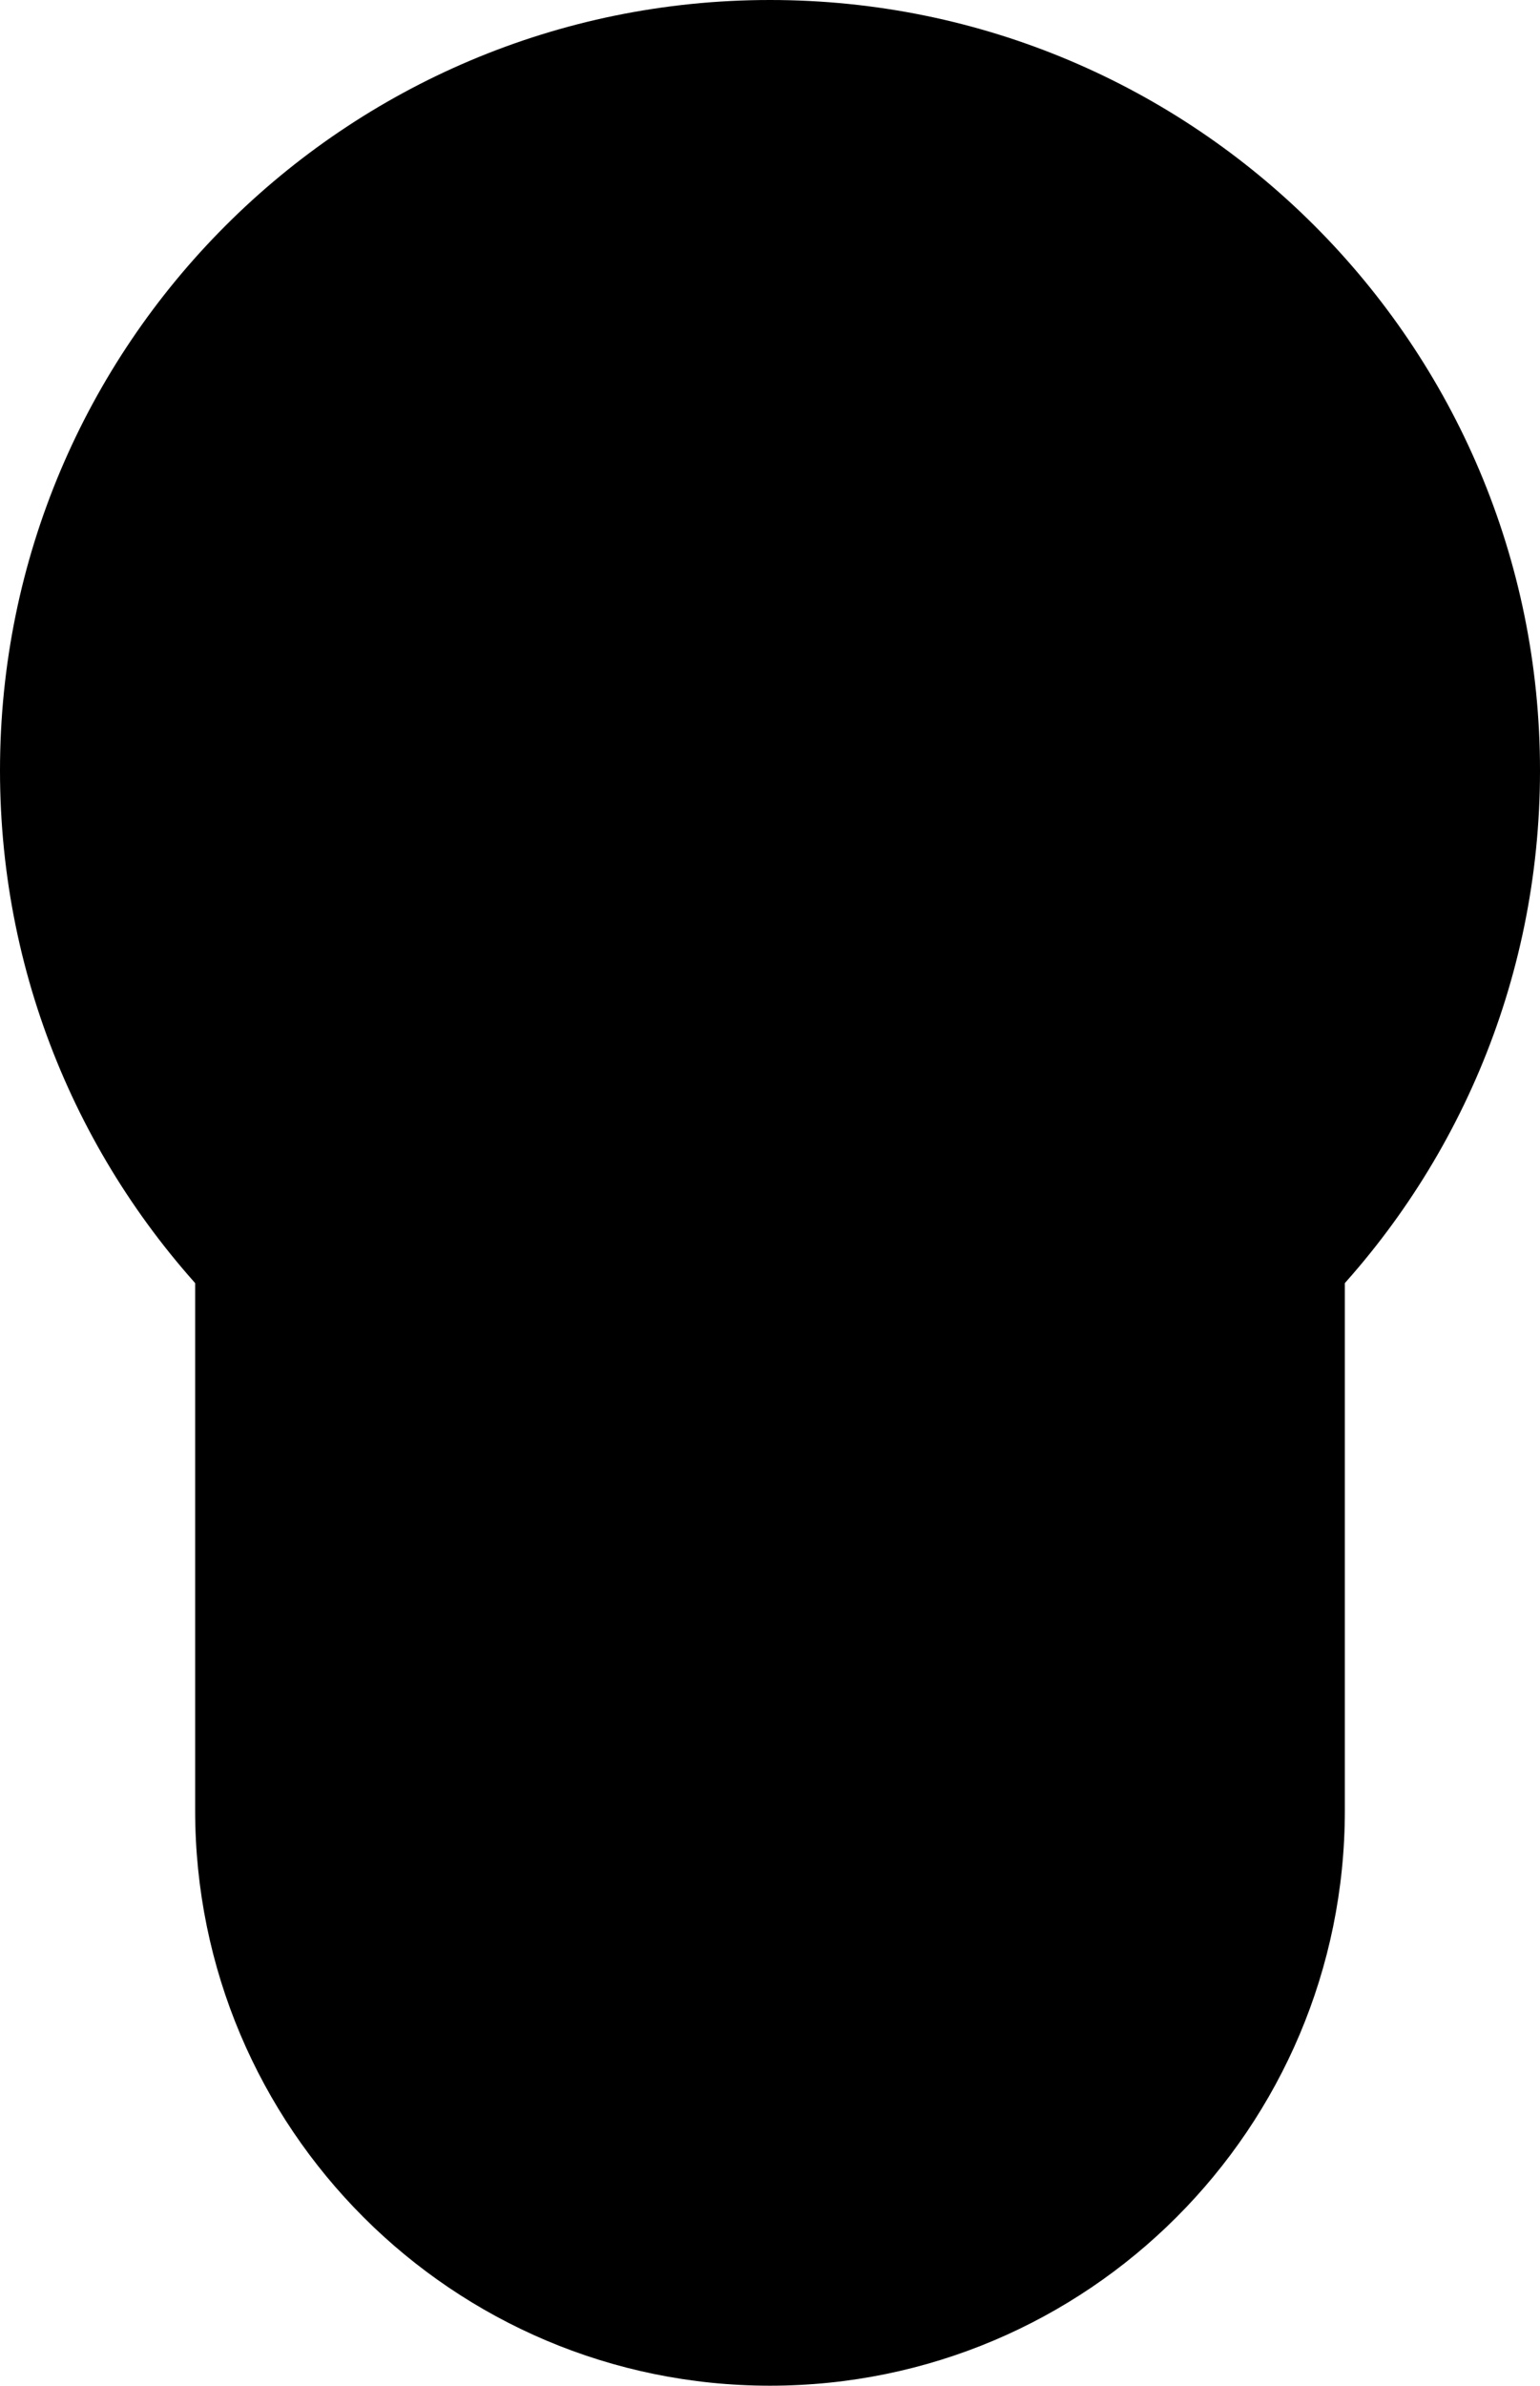 <svg viewBox="0 0 363 562" fill="none" xmlns="http://www.w3.org/2000/svg">
    <path d="M363 181.5C363 281.74 281.74 363 181.5 363C81.26 363 0 281.74 0 181.5C0 81.26 81.26 0 181.5 0C281.74 0 363 81.26 363 181.5Z" fill="currentColor" />
    <path d="M46 300H317V426.5C317 501.335 256.335 562 181.5 562C106.665 562 46 501.335 46 426.5V300Z" fill="currentColor" />
</svg>